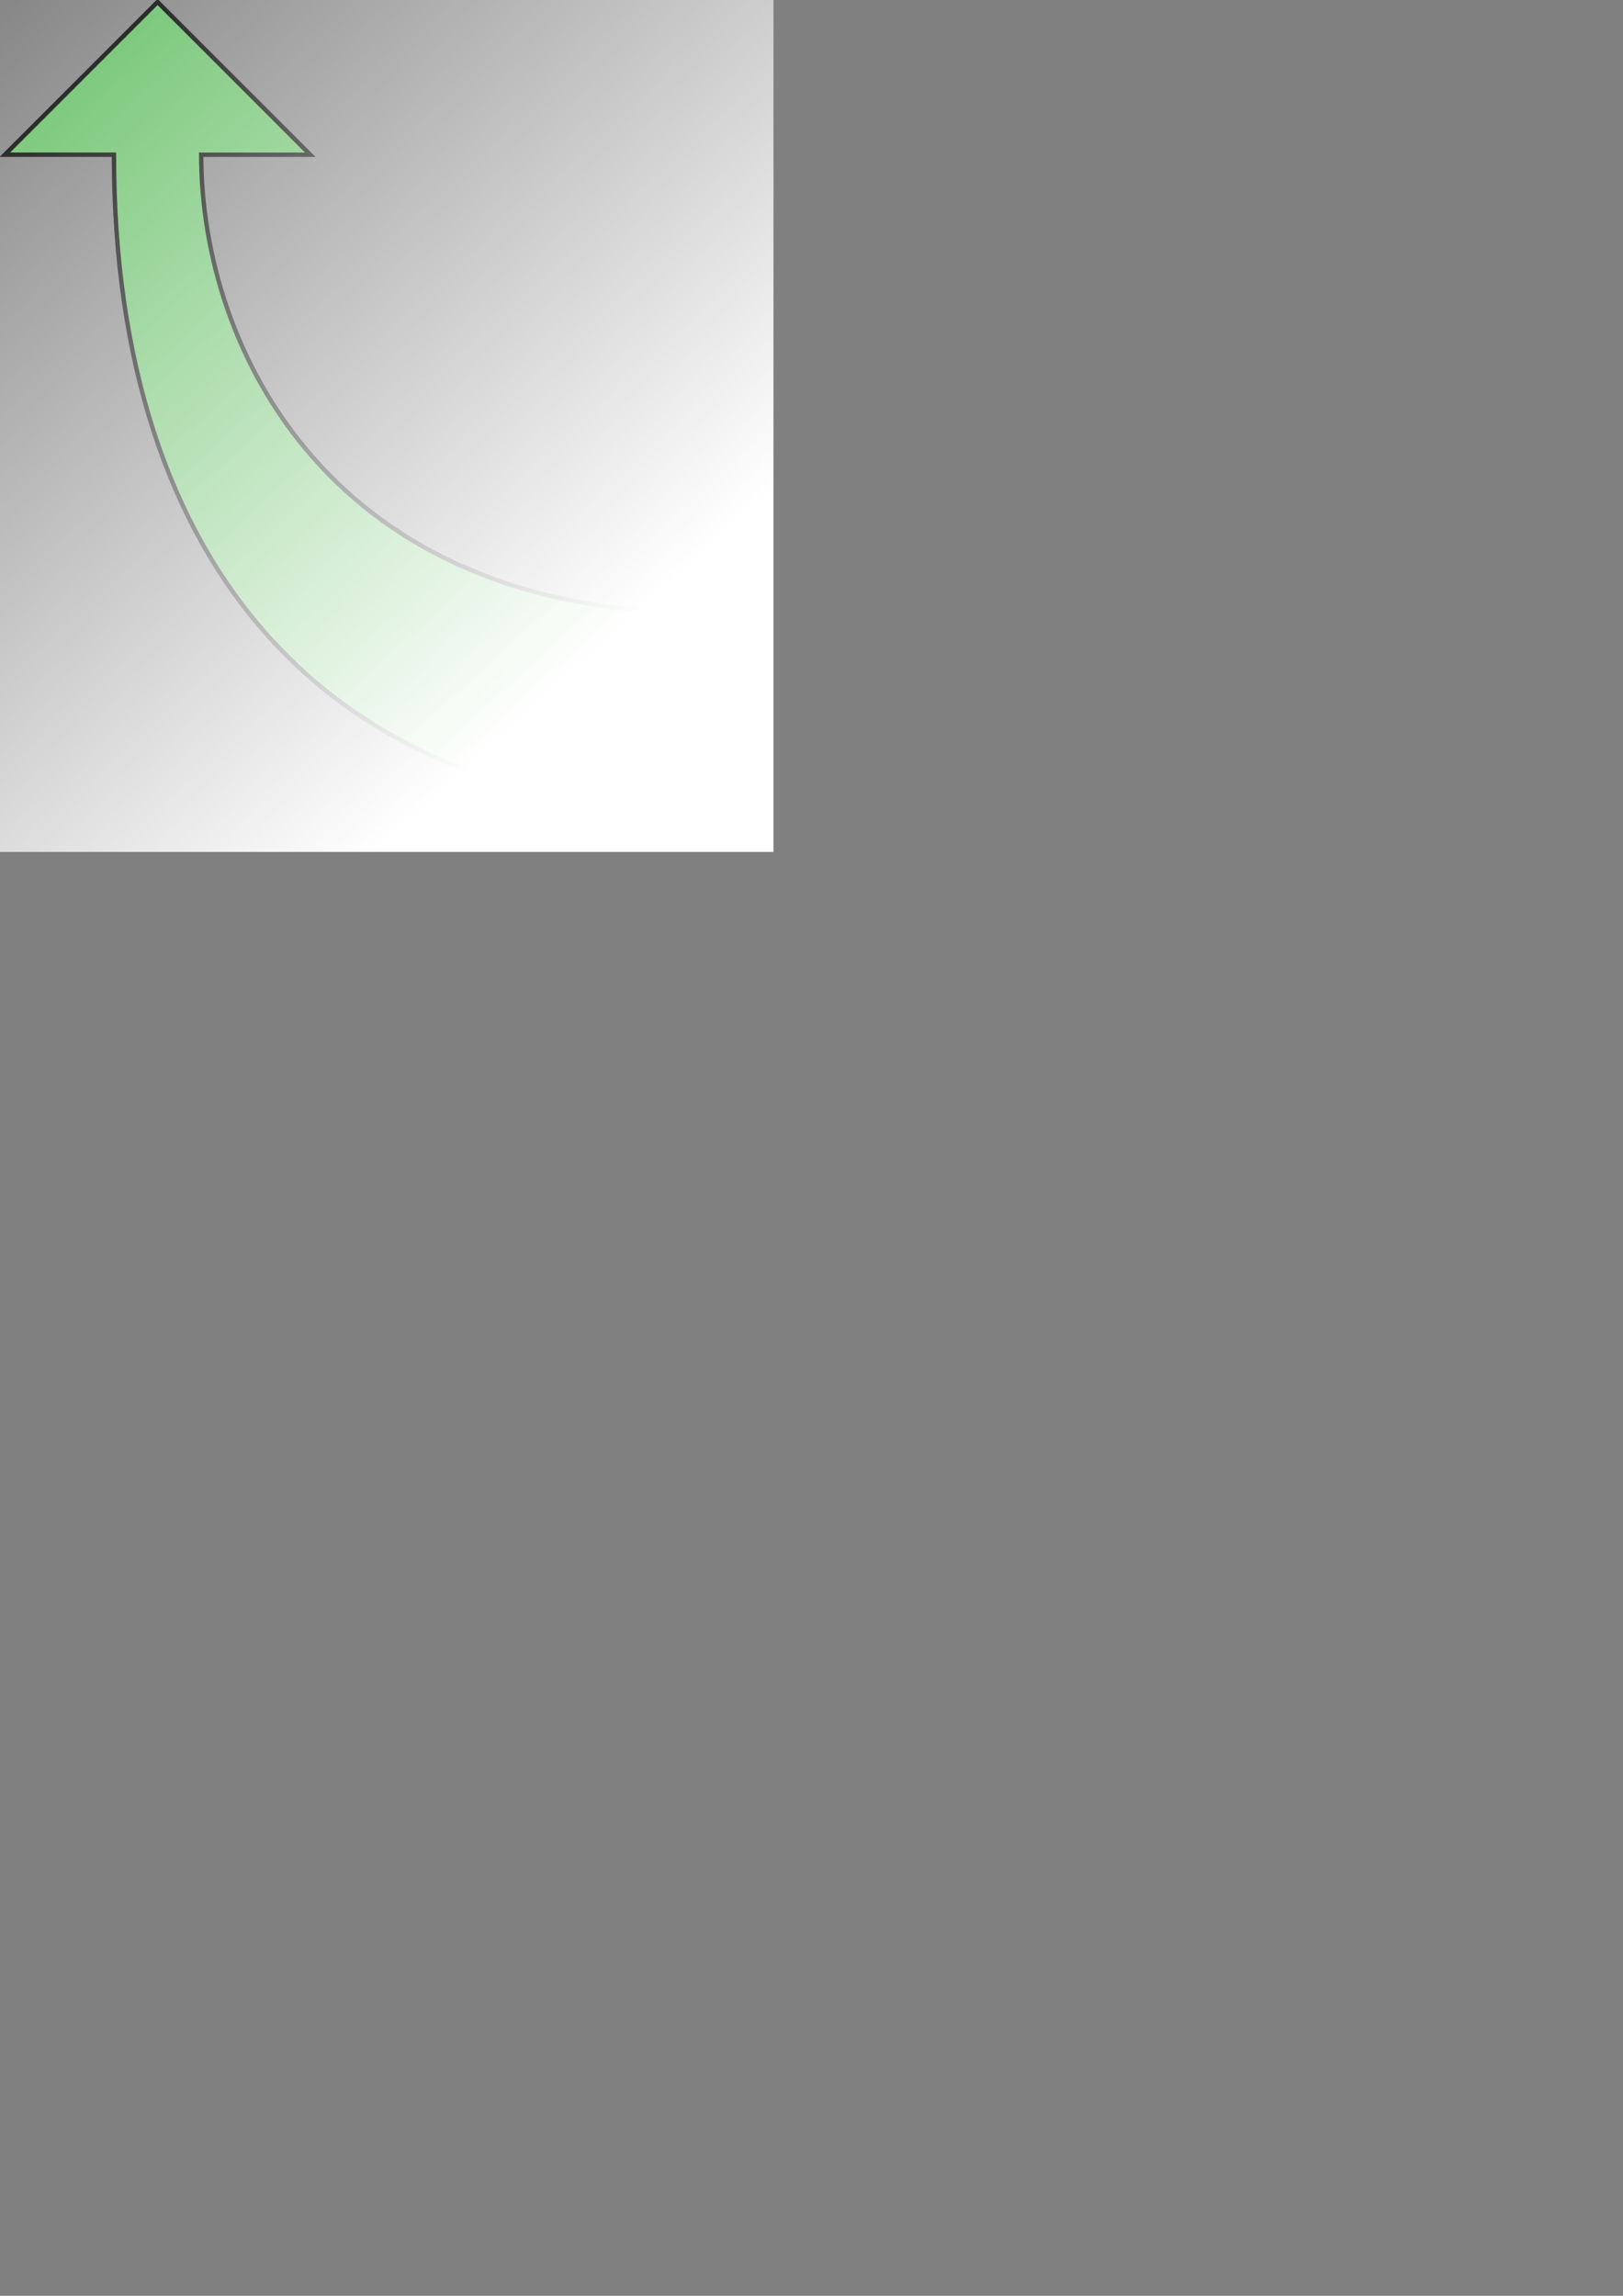 <svg xmlns="http://www.w3.org/2000/svg" xmlns:svg="http://www.w3.org/2000/svg" xmlns:xlink="http://www.w3.org/1999/xlink" id="svg2" width="744.094" height="1052.362" version="1.1"><rect width="100%" height="100%" fill="#808080" stroke="none"/><defs id="defs4"><linearGradient id="linearGradient3759"><stop style="stop-color:#fff;stop-opacity:0" id="stop3761" offset="0"/><stop style="stop-color:#fff;stop-opacity:1" id="stop3763" offset="1"/></linearGradient><linearGradient id="linearGradient3765" x1="43.421" x2="332.895" y1="82.954" y2="399.402" gradientTransform="translate(-67.763,-91.447)" gradientUnits="userSpaceOnUse" xlink:href="#linearGradient3759"/></defs><g id="layer1"><path style="fill:#64be64;fill-opacity:1;stroke:#000;stroke-width:2;stroke-linecap:butt;stroke-linejoin:miter;stroke-miterlimit:4;stroke-opacity:1;stroke-dasharray:none" id="path2985" d="m 322.237,280.915 c -170,0 -230,-120 -230,-210 l 50,0 L 72.237,0.915 2.237,70.915 l 50,0 c 0,190 100,300 270,300 z"/><rect style="fill:url(#linearGradient3765);fill-opacity:1;stroke:#e12a2a;stroke-width:0;stroke-miterlimit:4;stroke-opacity:1;stroke-dasharray:none;stroke-dashoffset:0" id="rect3757" width="378.947" height="399.342" x="-24.342" y="-8.822"/></g></svg>